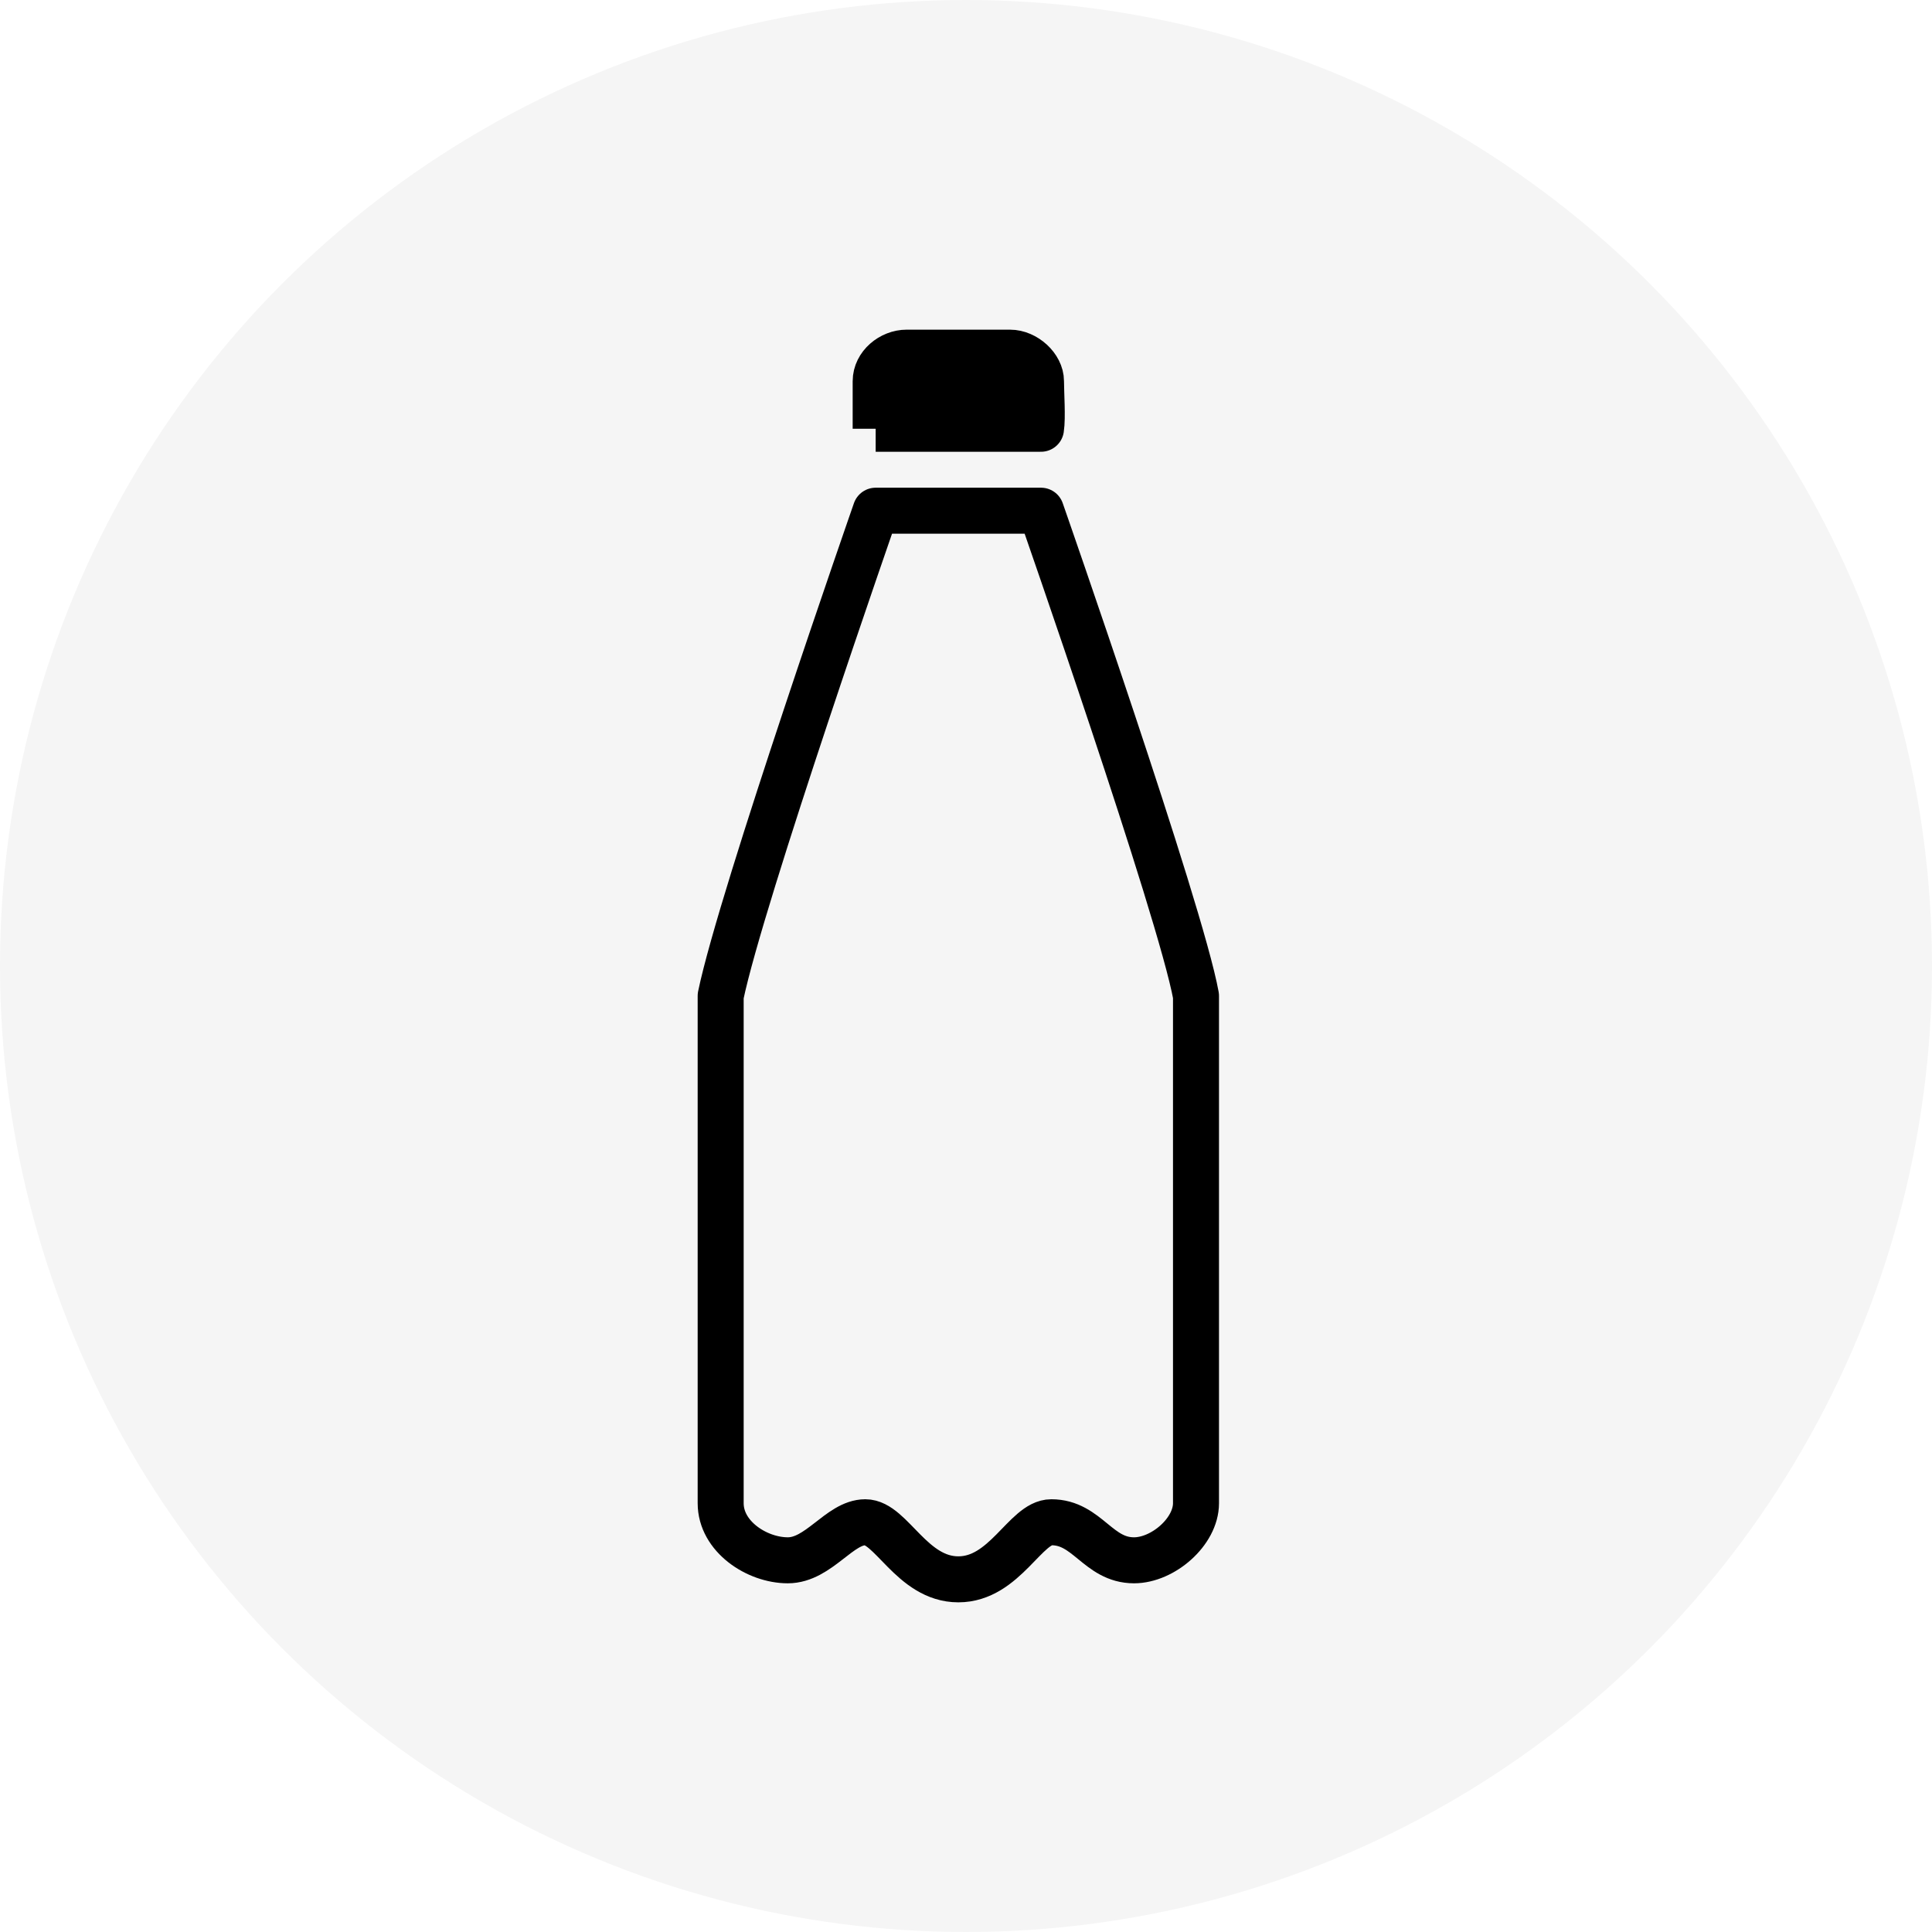 <svg width="126" height="126" viewBox="0 0 126 126" fill="none" xmlns="http://www.w3.org/2000/svg">
<rect width="126" height="126" fill="#E5E5E5"/>
<rect width="662" height="2830" transform="translate(-299 -1997)" fill="white"/>
<circle cx="63" cy="63" r="63" fill="#F5F5F5"/>
<path d="M67.891 27.963H57.109V24.861C57.109 23.814 58.12 23 59.13 23H65.87C66.88 23 67.891 23.931 67.891 24.861C67.891 25.606 68.004 27.24 67.891 27.963Z" fill="black"/>
<path d="M57.109 27.963H67.891C68.004 27.24 67.891 25.606 67.891 24.861C67.891 23.931 66.88 23 65.87 23M57.109 27.963C57.109 27.447 57.109 26.102 57.109 24.861M57.109 27.963V24.861M57.109 24.861C57.109 23.814 58.12 23 59.13 23M59.13 23C60.815 23 64.859 23 65.87 23M59.13 23H65.87M67.891 33.307C67.891 33.307 76.989 59.365 78 64.949V98.037C78 99.898 75.844 101.759 73.957 101.759C71.598 101.759 70.924 99.277 68.565 99.277C66.88 99.277 65.533 103 62.5 103C59.467 103 58.12 99.277 56.435 99.277C54.75 99.277 53.402 101.759 51.38 101.759C49.359 101.759 47 100.208 47 98.037V64.949C48.348 58.434 57.109 33.307 57.109 33.307H67.891Z" stroke="black" stroke-width="3" stroke-linejoin="round"/>
</svg>
